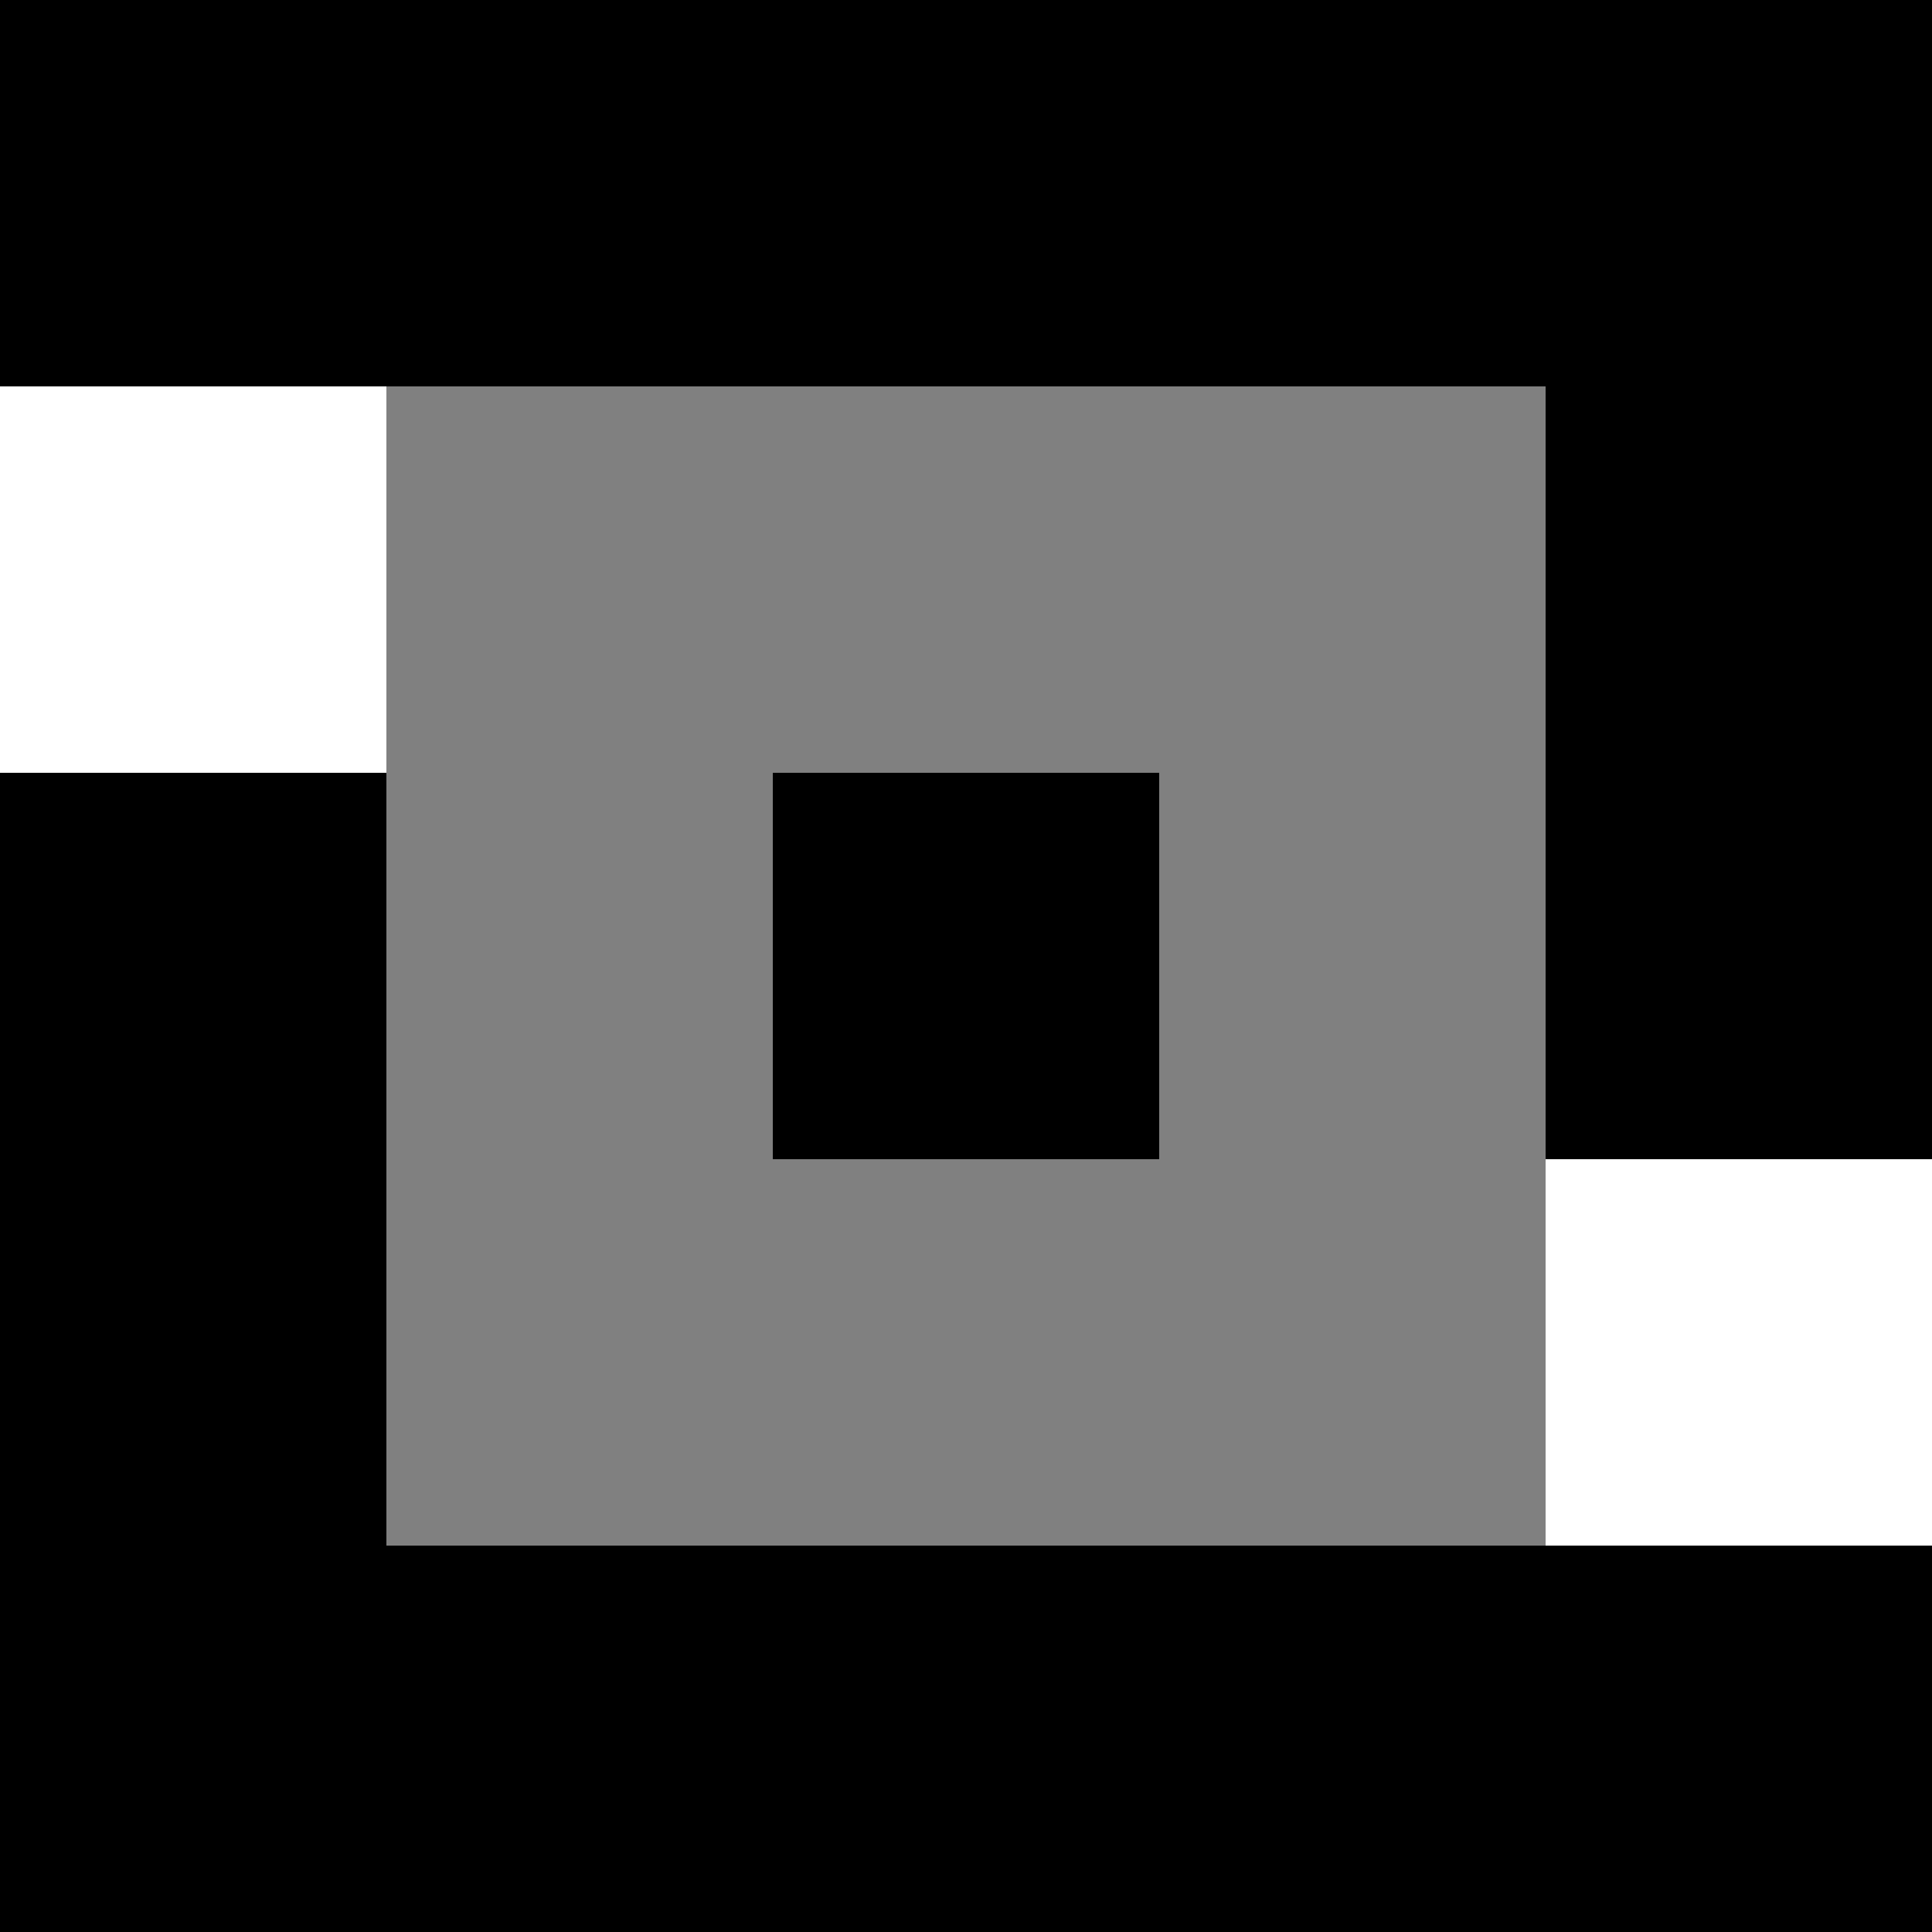 <?xml version="1.0" encoding="UTF-8" standalone="no"?>
<svg width="100px" height="100px" viewBox="0 0 100 100" version="1.1"
  xmlns="http://www.w3.org/2000/svg" xmlns:xlink="http://www.w3.org/1999/xlink">
  <rect x="0" y="0" width="100" height="100" fill="#808080" stroke="none"/>
  <title>altinn-logo-anim</title>
  <g id="logoelement">
    <rect id="Rect-1" x="0" y="0" width="20" height="20">
      <animate attributeName="fill" values="#000000;#ffffff;#000000;#ffffff;#000000"
        calcMode="discrete" keyTimes="0;0.1;0.2;0.9;1" repeatCount="indefinite" dur="3s"
        ></animate>
    </rect>
    <rect id="Rect-2" x="0" y="20" fill="#ffffff" width="20" height="20">
      <animate attributeName="fill" values="#ffffff;#000000;#ffffff;#ffffff"
        calcMode="discrete" keyTimes="0;0.1;0.8;1" repeatCount="indefinite" dur="3s"
        ></animate>
    </rect>
    <rect id="Rect-3" x="0" y="40" width="20" height="20">
      <animate attributeName="fill" values="#ffffff;#000000;#ffffff;#000000"
        calcMode="discrete" keyTimes="0;0.1;0.7;1" repeatCount="indefinite" dur="3s"
        ></animate>
    </rect>
    <rect id="Rect-4" x="0" y="60" width="20" height="20">
      <animate attributeName="fill" values="#ffffff;#000000;#ffffff;#000000;#ffffff"
        calcMode="discrete" keyTimes="0;0.1;0.6;0.8;1" repeatCount="indefinite" dur="3s"
        ></animate>
    </rect>
    <rect id="Rect-5" x="0" y="80" width="20" height="20">
      <animate attributeName="fill" values="#ffffff;#000000;#ffffff;#000000;#ffffff"
        calcMode="discrete" keyTimes="0;0.1;0.5;0.7;1" repeatCount="indefinite" dur="3s"
        ></animate>
    </rect>
    <rect id="Rect-6" x="20" y="0" width="20" height="20">
      <animate attributeName="fill" values="#000000;#ffffff;#000000;#000000"
        calcMode="discrete" keyTimes="0;0.2;0.3;1" repeatCount="indefinite" dur="3s"
        ></animate>
    </rect>
    <rect id="Rect-10" x="20" y="80" width="20" height="20">
      <animate attributeName="fill" values="#ffffff;#000000;#ffffff;#ffffff"
        calcMode="discrete" keyTimes="0;0.1;0.4;1" repeatCount="indefinite" dur="3s"
        ></animate>
    </rect>
    <rect id="Rect-11" x="40" y="0" width="20" height="20">
      <animate attributeName="fill" values="#000000;#ffffff;#000000;#000000"
        calcMode="discrete" keyTimes="0;0.3;0.4;1" repeatCount="indefinite" dur="3s"
        ></animate>
    </rect>
    <rect id="Rect-13" x="40" y="40" width="20" height="20"></rect>
    <rect id="Rect-15" x="40" y="80" width="20" height="20">
      <animate attributeName="fill" values="#ffffff;#000000;#ffffff;#ffffff"
        calcMode="discrete" keyTimes="0;0.1;0.3;1" repeatCount="indefinite" dur="3s"
        ></animate>
    </rect>
    <rect id="Rect-16" x="60" y="0" width="20" height="20">
      <animate attributeName="fill" values="#000000;#ffffff;#000000;#000000"
        calcMode="discrete" keyTimes="0;0.4;0.5;1" repeatCount="indefinite" dur="3s"
        ></animate>
    </rect>
    <rect id="Rect-20" x="60" y="80" width="20" height="20">
      <animate attributeName="fill" values="#ffffff;#000000;#ffffff;#ffffff"
        calcMode="discrete" keyTimes="0;0.1;0.2;1" repeatCount="indefinite" dur="3s"
        ></animate>
    </rect>
    <rect id="Rect-21" x="80" y="0" width="20" height="20">
      <animate attributeName="fill" values="#000000;#ffffff;#000000;#000000"
        calcMode="discrete" keyTimes="0;0.5;0.6;1" repeatCount="indefinite" dur="3s"
        ></animate>
    </rect>
    <rect id="Rect-22" x="80" y="20" width="20" height="20">
      <animate attributeName="fill" values="#000000;#ffffff;#000000;#000000"
        calcMode="discrete" keyTimes="0;0.6;0.7;1" repeatCount="indefinite" dur="3s"
        ></animate>
    </rect>
    <rect id="Rect-23" x="80" y="40" width="20" height="20">
      <animate attributeName="fill" values="#000000;#ffffff;#000000;#000000"
        calcMode="discrete" keyTimes="0;0.7;0.8;1" repeatCount="indefinite" dur="3s"
        ></animate>
    </rect>
    <rect id="Rect-24" x="80" y="60" fill="#ffffff" width="20" height="20"></rect>
    <rect id="Rect-25" x="80" y="80" width="20" height="20"></rect>
  </g>
</svg>
